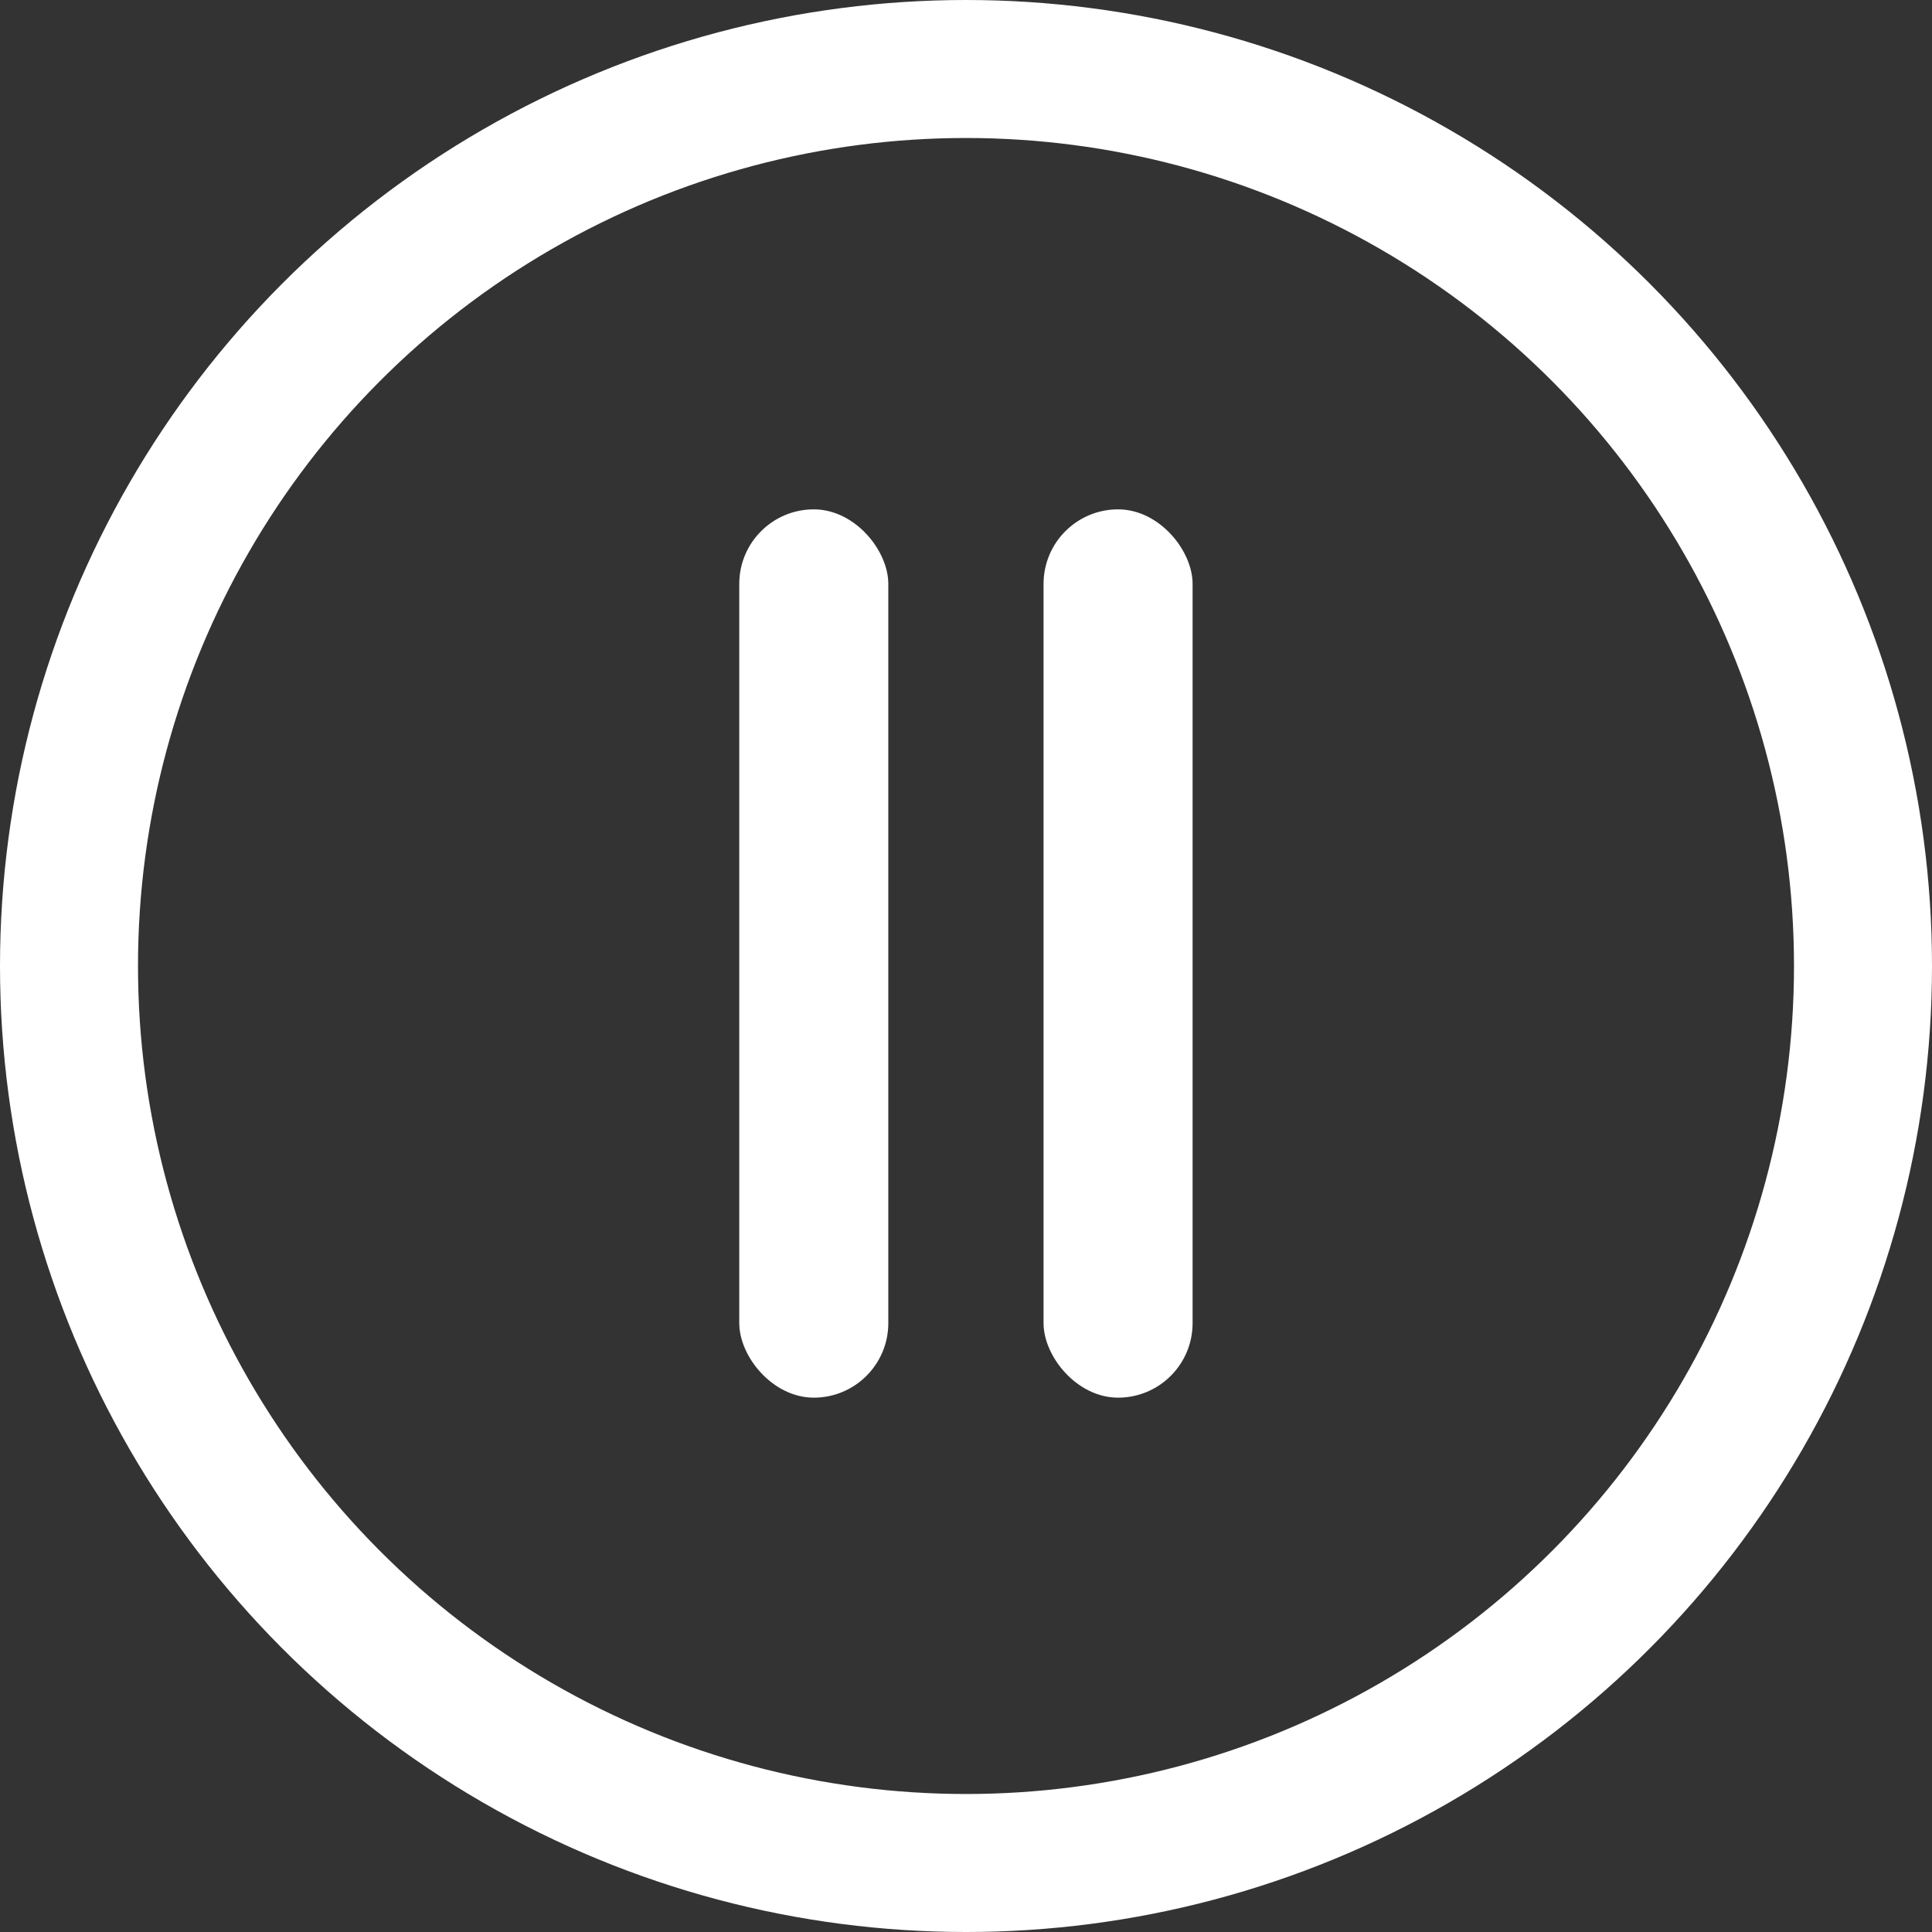<svg width="14" height="14" viewBox="0 0 14 14" fill="none" xmlns="http://www.w3.org/2000/svg">
<rect x="0" y="0" width="14" height="14" fill="#333333" stroke="none"/>
<circle cx="7" cy="7" r="6.5" stroke="white"/>
<rect x="5.357" y="3.691" width="1.08" height="6.437" rx="0.54" fill="white"/>
<rect x="7.562" y="3.691" width="1.08" height="6.437" rx="0.54" fill="white"/>
</svg>
